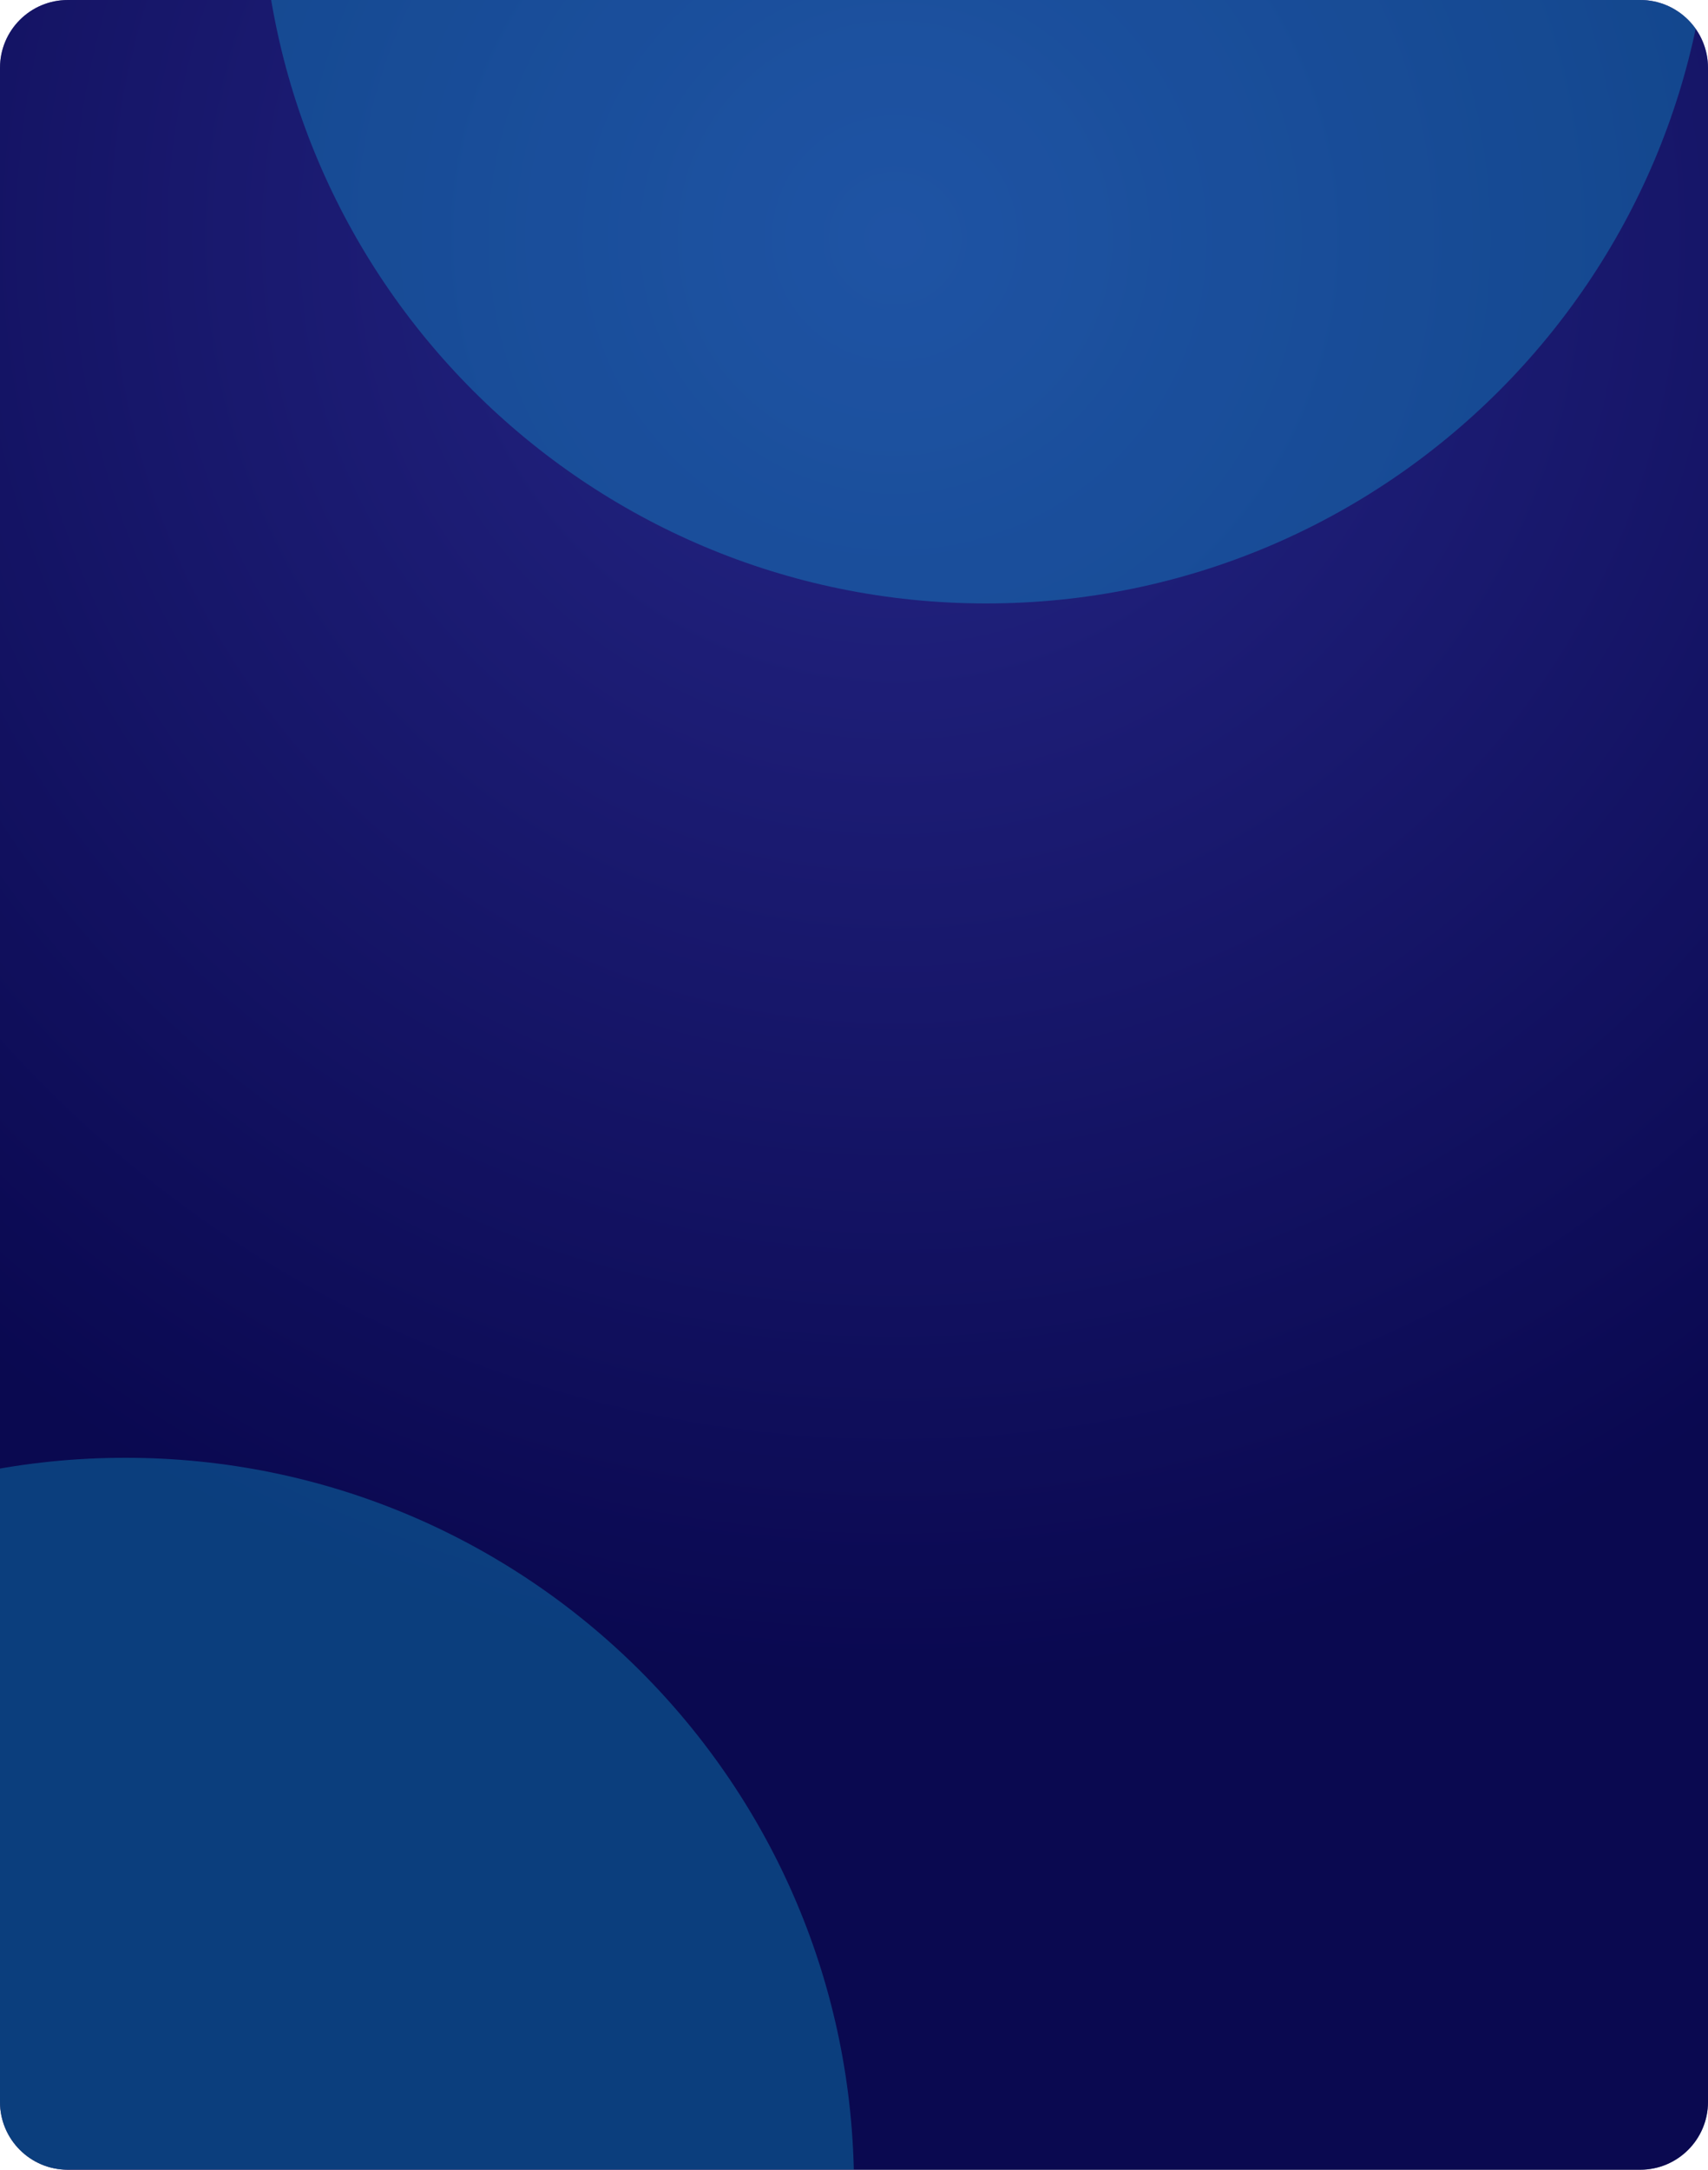 <svg xmlns="http://www.w3.org/2000/svg" width="252" height="320" viewBox="0 0 252 320"><defs><radialGradient id="g8a8a" cx="132.05" cy="35.14" r="365.45" gradientUnits="userSpaceOnUse"><stop offset="0" stop-color="#4b50d1"/><stop offset=".58" stop-color="#050447"/><stop offset="1" stop-color="#050447"/></radialGradient><filter id="g8a8c" width="232%" height="232%" x="-56%" y="-56%" filterUnits="objectBoundingBox"><feGaussianBlur in="SourceGraphic" result="FeGaussianBlur1471Out" stdDeviation="50 50"/></filter><filter id="g8a8d" width="216%" height="216%" x="-48%" y="-48%" filterUnits="objectBoundingBox"><feGaussianBlur in="SourceGraphic" result="FeGaussianBlur1478Out" stdDeviation="40 40"/></filter><clipPath id="g8a8b"><path d="M0 10C0 4.477 4.477 0 10 0h232c5.523 0 10 4.477 10 10v300c0 5.523-4.477 10-10 10H10c-5.523 0-10-4.477-10-10z"/></clipPath></defs><g><g><g><path fill="url(#g8a8a)" d="M0 10C0 4.477 4.477 0 10 0h232c5.523 0 10 4.477 10 10v300c0 5.523-4.477 10-10 10H10c-5.523 0-10-4.477-10-10z"/><path fill="#0e0d57" fill-opacity=".6" d="M0 10C0 4.477 4.477 0 10 0h232c5.523 0 10 4.477 10 10v300c0 5.523-4.477 10-10 10H10c-5.523 0-10-4.477-10-10z"/></g><g clip-path="url(#g8a8b)" filter="url(#g8a8c)" opacity=".3"><path fill="#0fbce7" d="M145.5 89c59.094 0 107-47.906 107-107s-47.906-107-107-107-107 47.906-107 107 47.906 107 107 107z"/></g><g clip-path="url(#g8a8b)" filter="url(#g8a8d)" opacity=".3"><path fill="#0fbce7" d="M18.5 430C77.87 430 126 381.87 126 322.5S77.87 215 18.5 215-89 263.13-89 322.5-40.87 430 18.5 430z"/></g><g/></g></g></svg>